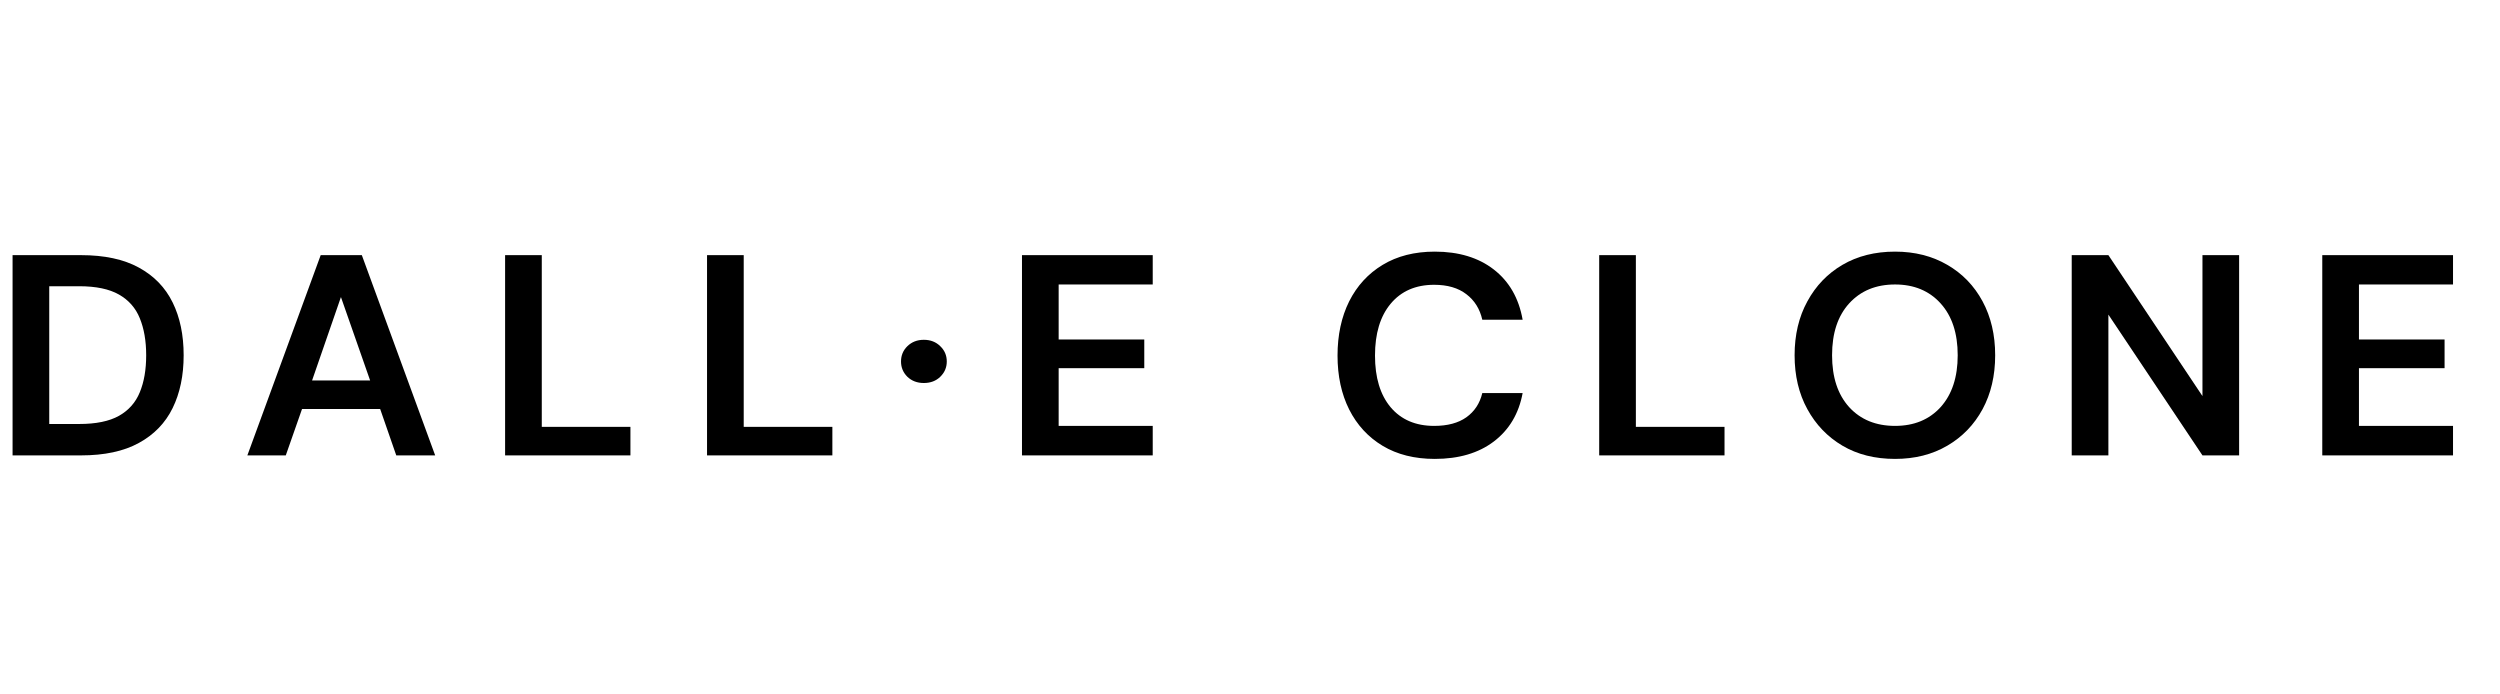 <svg xmlns="http://www.w3.org/2000/svg" xmlns:xlink="http://www.w3.org/1999/xlink" width="180px" zoomAndPan="magnify" viewBox="68 160 245 50" preserveAspectRatio="xMidYMid meet" version="1.0"><defs><g/></defs><g fill="#000000" fill-opacity="1"><g transform="translate(67.326, 195.601)"><g><path d="M 1.906 0 L 1.906 -19.625 L 8.609 -19.625 C 10.91 -19.625 12.801 -19.219 14.281 -18.406 C 15.77 -17.594 16.875 -16.453 17.594 -14.984 C 18.312 -13.523 18.672 -11.801 18.672 -9.812 C 18.672 -7.832 18.312 -6.109 17.594 -4.641 C 16.875 -3.172 15.77 -2.031 14.281 -1.219 C 12.801 -0.406 10.91 0 8.609 0 Z M 5.5 -3.078 L 8.438 -3.078 C 10.082 -3.078 11.379 -3.344 12.328 -3.875 C 13.285 -4.414 13.969 -5.188 14.375 -6.188 C 14.789 -7.188 15 -8.395 15 -9.812 C 15 -11.219 14.789 -12.426 14.375 -13.438 C 13.969 -14.445 13.285 -15.223 12.328 -15.766 C 11.379 -16.305 10.082 -16.578 8.438 -16.578 L 5.5 -16.578 Z M 5.5 -3.078 "/></g></g></g><g fill="#000000" fill-opacity="1"><g transform="translate(91.6, 195.601)"><g><path d="M 0.641 0 L 7.828 -19.625 L 11.859 -19.625 L 19.047 0 L 15.234 0 L 13.656 -4.547 L 6 -4.547 L 4.406 0 Z M 6.984 -7.344 L 12.672 -7.344 L 9.812 -15.516 Z M 6.984 -7.344 "/></g></g></g><g fill="#000000" fill-opacity="1"><g transform="translate(115.594, 195.601)"><g><path d="M 1.906 0 L 1.906 -19.625 L 5.5 -19.625 L 5.5 -2.797 L 14.188 -2.797 L 14.188 0 Z M 1.906 0 "/></g></g></g><g fill="#000000" fill-opacity="1"><g transform="translate(135.384, 195.601)"><g><path d="M 1.906 0 L 1.906 -19.625 L 5.5 -19.625 L 5.5 -2.797 L 14.188 -2.797 L 14.188 0 Z M 1.906 0 "/></g></g></g><g fill="#000000" fill-opacity="1"><g transform="translate(155.175, 195.601)"><g><path d="M 3.359 -7.094 C 2.711 -7.094 2.176 -7.297 1.75 -7.703 C 1.332 -8.117 1.125 -8.617 1.125 -9.203 C 1.125 -9.797 1.332 -10.297 1.75 -10.703 C 2.176 -11.117 2.711 -11.328 3.359 -11.328 C 4.016 -11.328 4.551 -11.117 4.969 -10.703 C 5.395 -10.297 5.609 -9.797 5.609 -9.203 C 5.609 -8.617 5.395 -8.117 4.969 -7.703 C 4.551 -7.297 4.016 -7.094 3.359 -7.094 Z M 3.359 -7.094 "/></g></g></g><g fill="#000000" fill-opacity="1"><g transform="translate(166.248, 195.601)"><g><path d="M 1.906 0 L 1.906 -19.625 L 14.719 -19.625 L 14.719 -16.75 L 5.5 -16.75 L 5.5 -11.359 L 13.891 -11.359 L 13.891 -8.547 L 5.5 -8.547 L 5.5 -2.891 L 14.719 -2.891 L 14.719 0 Z M 1.906 0 "/></g></g></g><g fill="#000000" fill-opacity="1"><g transform="translate(186.795, 195.601)"><g/></g></g><g fill="#000000" fill-opacity="1"><g transform="translate(197.812, 195.601)"><g><path d="M 10.797 0.344 C 8.816 0.344 7.113 -0.082 5.688 -0.938 C 4.27 -1.789 3.176 -2.977 2.406 -4.5 C 1.645 -6.02 1.266 -7.781 1.266 -9.781 C 1.266 -11.789 1.645 -13.562 2.406 -15.094 C 3.176 -16.625 4.27 -17.816 5.688 -18.672 C 7.113 -19.535 8.816 -19.969 10.797 -19.969 C 13.148 -19.969 15.078 -19.383 16.578 -18.219 C 18.086 -17.051 19.031 -15.41 19.406 -13.297 L 15.453 -13.297 C 15.211 -14.359 14.691 -15.191 13.891 -15.797 C 13.098 -16.41 12.047 -16.719 10.734 -16.719 C 8.922 -16.719 7.5 -16.098 6.469 -14.859 C 5.445 -13.629 4.938 -11.938 4.938 -9.781 C 4.938 -7.633 5.445 -5.945 6.469 -4.719 C 7.5 -3.5 8.922 -2.891 10.734 -2.891 C 12.047 -2.891 13.098 -3.172 13.891 -3.734 C 14.691 -4.305 15.211 -5.098 15.453 -6.109 L 19.406 -6.109 C 19.031 -4.086 18.086 -2.504 16.578 -1.359 C 15.078 -0.223 13.148 0.344 10.797 0.344 Z M 10.797 0.344 "/></g></g></g><g fill="#000000" fill-opacity="1"><g transform="translate(222.815, 195.601)"><g><path d="M 1.906 0 L 1.906 -19.625 L 5.5 -19.625 L 5.5 -2.797 L 14.188 -2.797 L 14.188 0 Z M 1.906 0 "/></g></g></g><g fill="#000000" fill-opacity="1"><g transform="translate(242.605, 195.601)"><g><path d="M 11.109 0.344 C 9.141 0.344 7.422 -0.086 5.953 -0.953 C 4.492 -1.816 3.348 -3.008 2.516 -4.531 C 1.68 -6.051 1.266 -7.812 1.266 -9.812 C 1.266 -11.812 1.68 -13.57 2.516 -15.094 C 3.348 -16.625 4.492 -17.816 5.953 -18.672 C 7.422 -19.535 9.141 -19.969 11.109 -19.969 C 13.047 -19.969 14.754 -19.535 16.234 -18.672 C 17.711 -17.816 18.863 -16.625 19.688 -15.094 C 20.508 -13.57 20.922 -11.812 20.922 -9.812 C 20.922 -7.812 20.508 -6.051 19.688 -4.531 C 18.863 -3.008 17.711 -1.816 16.234 -0.953 C 14.754 -0.086 13.047 0.344 11.109 0.344 Z M 11.109 -2.891 C 12.973 -2.891 14.461 -3.504 15.578 -4.734 C 16.691 -5.973 17.25 -7.664 17.25 -9.812 C 17.25 -11.969 16.691 -13.66 15.578 -14.891 C 14.461 -16.129 12.973 -16.75 11.109 -16.75 C 9.234 -16.75 7.734 -16.129 6.609 -14.891 C 5.492 -13.66 4.938 -11.969 4.938 -9.812 C 4.938 -7.664 5.492 -5.973 6.609 -4.734 C 7.734 -3.504 9.234 -2.891 11.109 -2.891 Z M 11.109 -2.891 "/></g></g></g><g fill="#000000" fill-opacity="1"><g transform="translate(269.122, 195.601)"><g><path d="M 1.906 0 L 1.906 -19.625 L 5.5 -19.625 L 14.719 -5.812 L 14.719 -19.625 L 18.312 -19.625 L 18.312 0 L 14.719 0 L 5.5 -13.797 L 5.5 0 Z M 1.906 0 "/></g></g></g><g fill="#000000" fill-opacity="1"><g transform="translate(293.677, 195.601)"><g><path d="M 1.906 0 L 1.906 -19.625 L 14.719 -19.625 L 14.719 -16.75 L 5.5 -16.75 L 5.5 -11.359 L 13.891 -11.359 L 13.891 -8.547 L 5.5 -8.547 L 5.5 -2.891 L 14.719 -2.891 L 14.719 0 Z M 1.906 0 "/></g></g></g></svg>